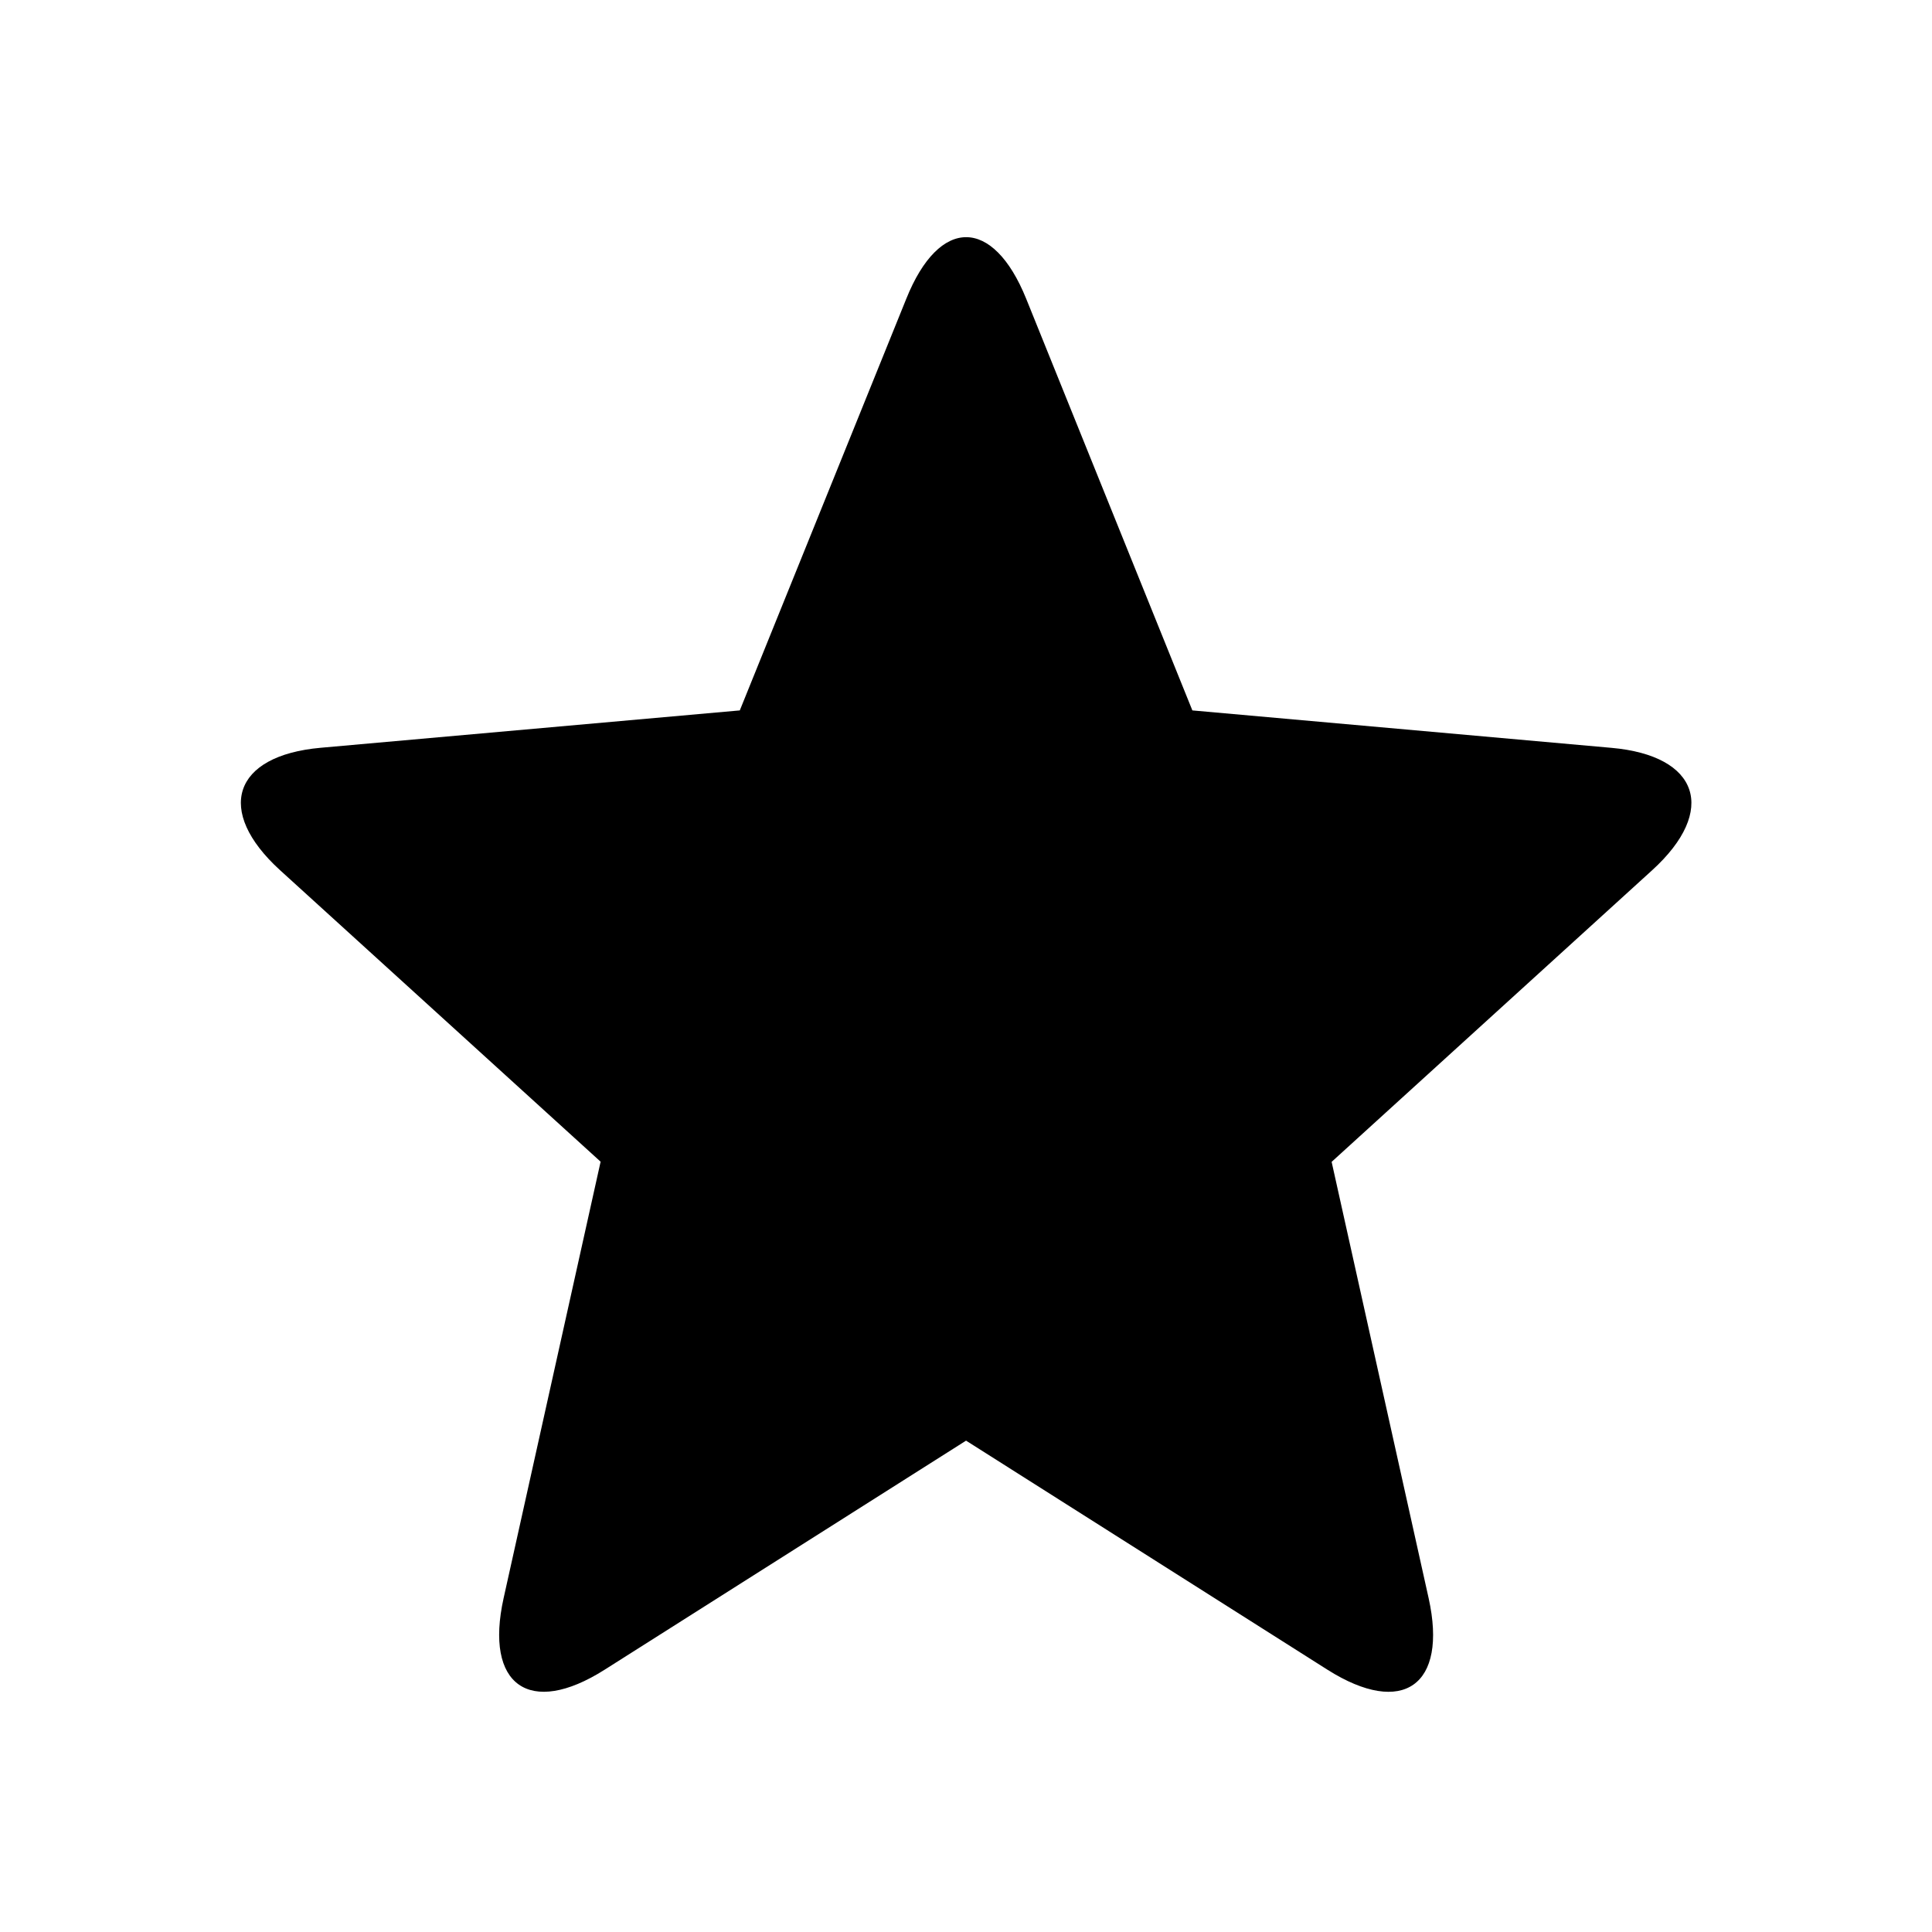 <svg width="24" height="24" viewBox="0 0 24 24" xmlns="http://www.w3.org/2000/svg"><path d="M12.002 17.897l4.49 2.846c.934.59 1.495.194 1.255-.89l-1.205-5.42 3.982-3.623c.816-.743.58-1.424-.506-1.52l-5.206-.465-2.064-5.113c-.412-1.02-1.08-1.022-1.49 0L9.19 8.825l-5.205.464c-1.096.097-1.314.785-.507 1.52l3.983 3.622-1.205 5.422c-.24 1.082.322 1.48 1.253.89l4.492-2.847z"/></svg>